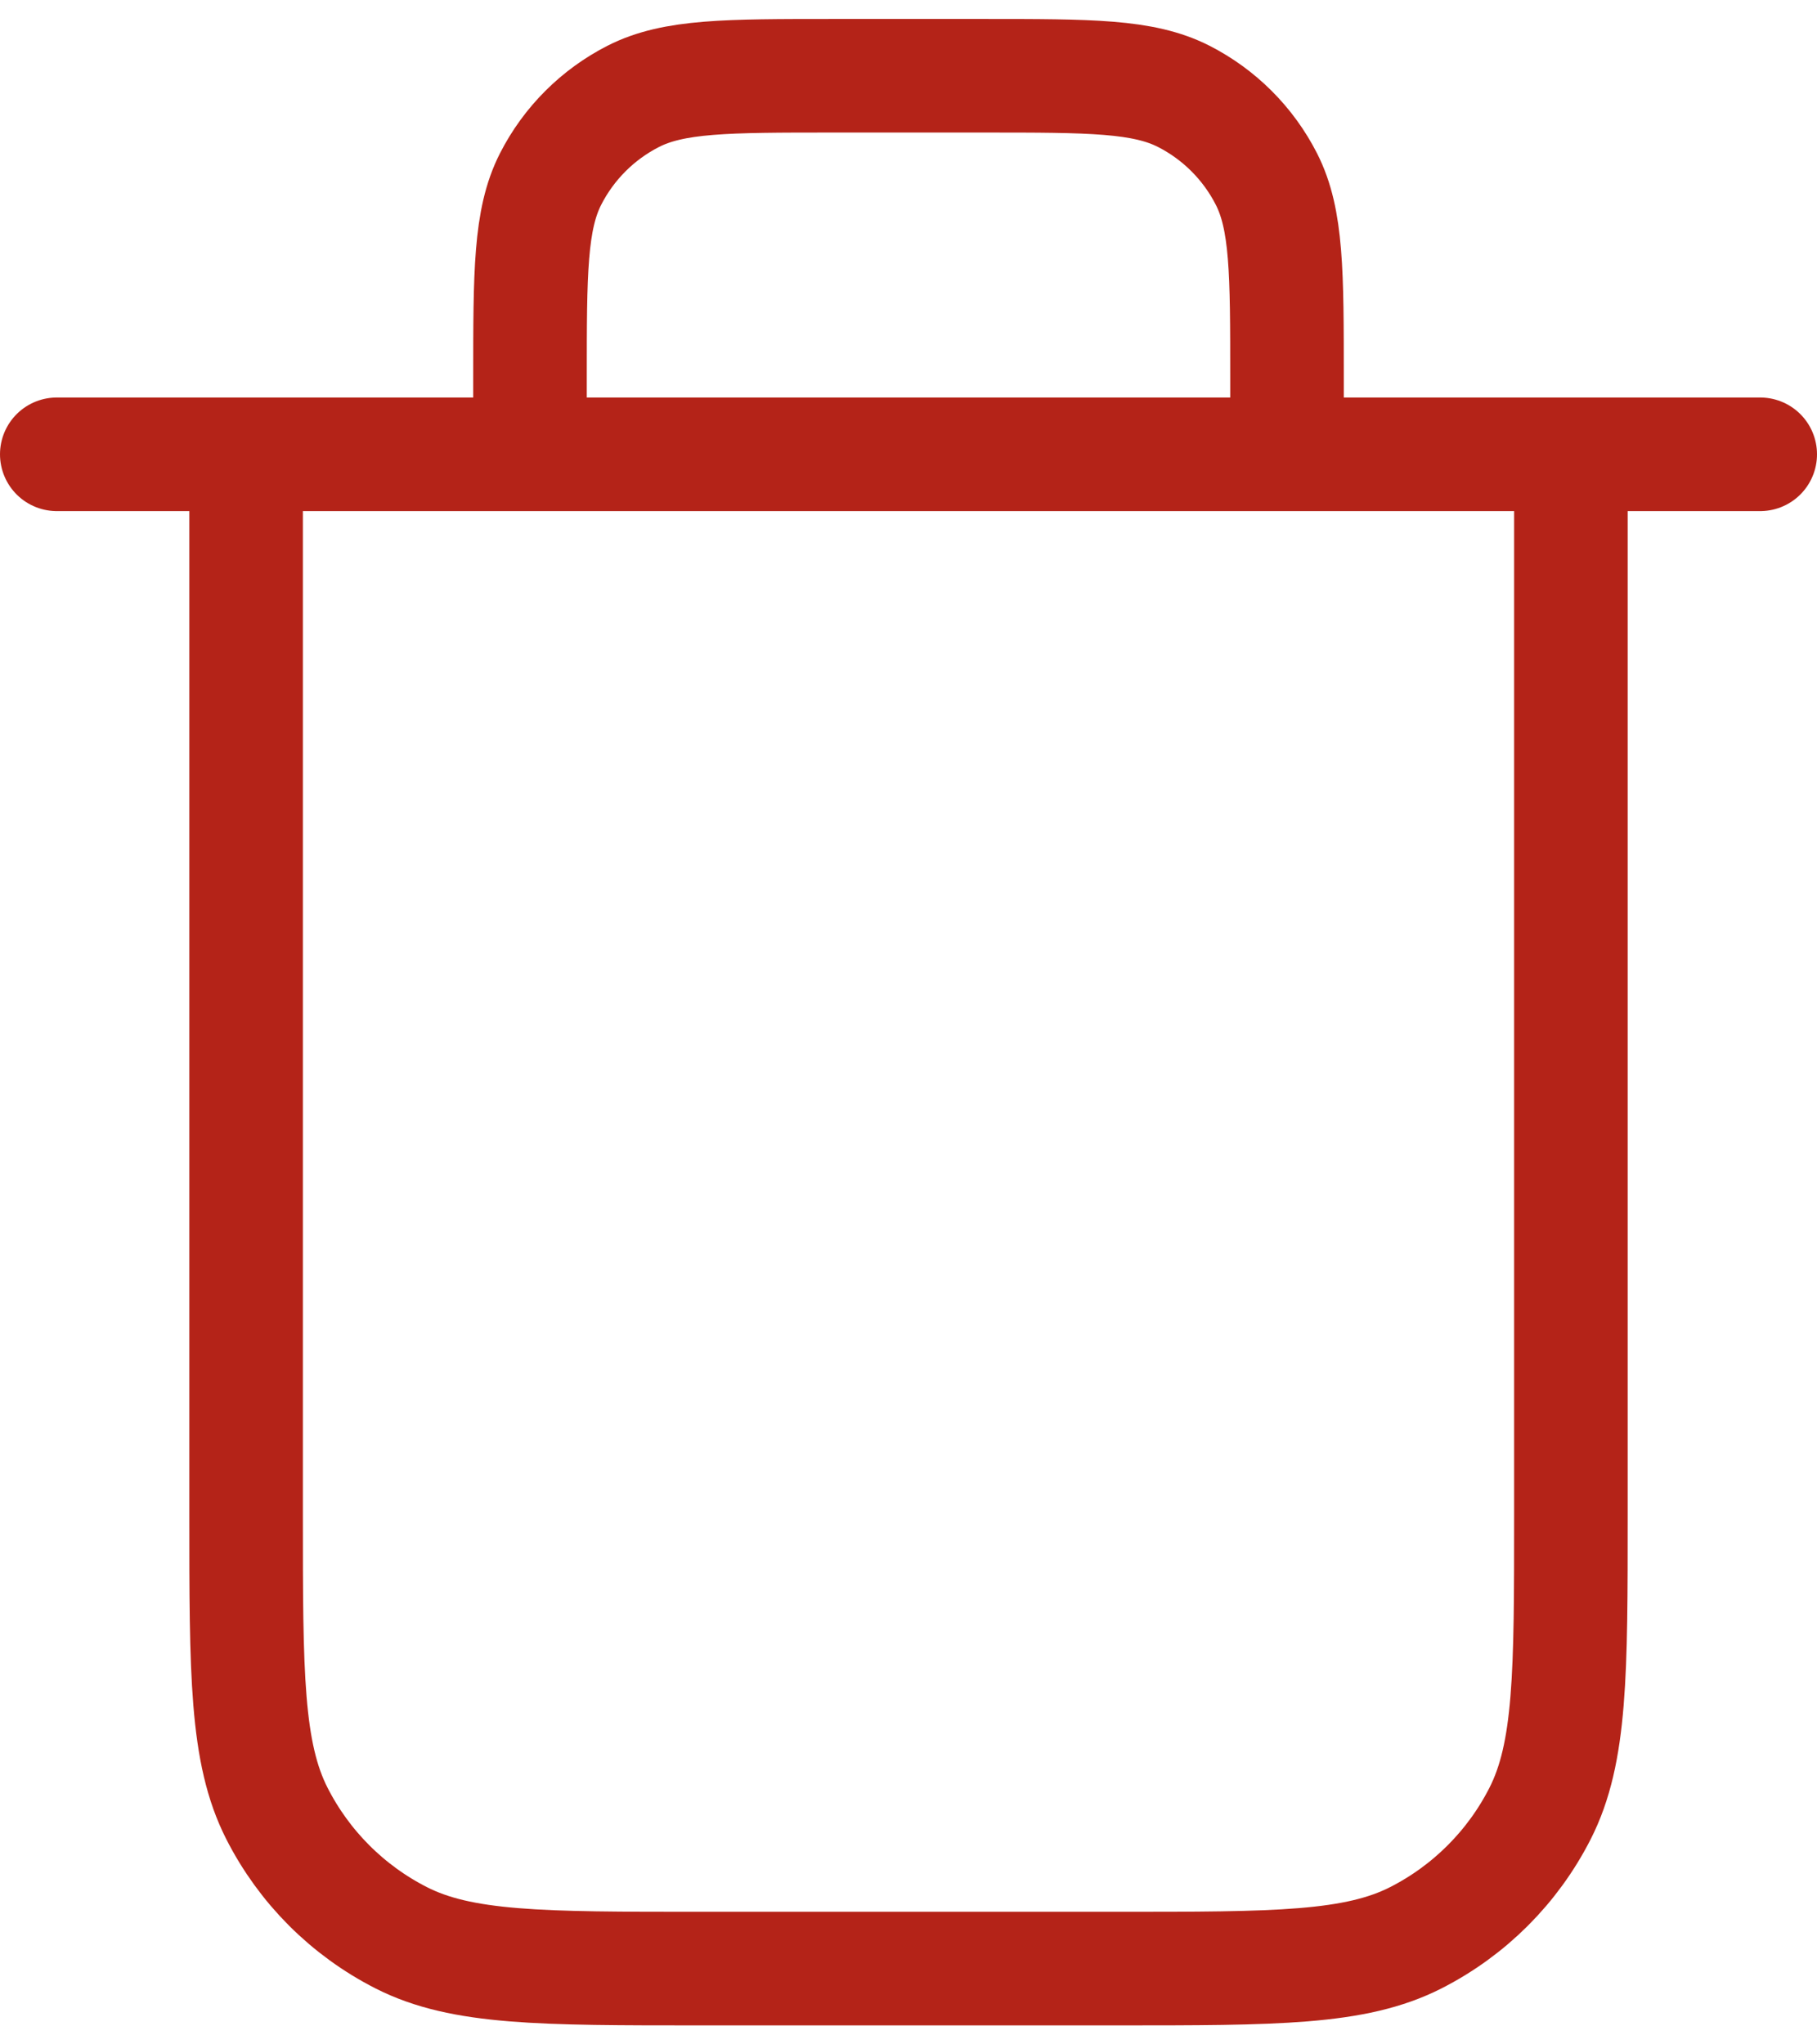 <svg width="16" height="18" viewBox="0 0 16 18" fill="none" xmlns="http://www.w3.org/2000/svg">
<path d="M11.333 4V3.333C11.333 2.4 11.333 1.933 11.152 1.577C10.992 1.263 10.737 1.008 10.423 0.848C10.067 0.667 9.6 0.667 8.667 0.667H7.333C6.4 0.667 5.933 0.667 5.577 0.848C5.263 1.008 5.008 1.263 4.848 1.577C4.667 1.933 4.667 2.4 4.667 3.333V4M0.5 4H15.5M13.833 4V13.333C13.833 14.733 13.833 15.434 13.561 15.968C13.321 16.439 12.939 16.821 12.468 17.061C11.934 17.333 11.233 17.333 9.833 17.333H6.167C4.767 17.333 4.066 17.333 3.532 17.061C3.061 16.821 2.679 16.439 2.439 15.968C2.167 15.434 2.167 14.733 2.167 13.333V4" stroke="#B42318" stroke-linecap="round" stroke-linejoin="round"/>
</svg>
